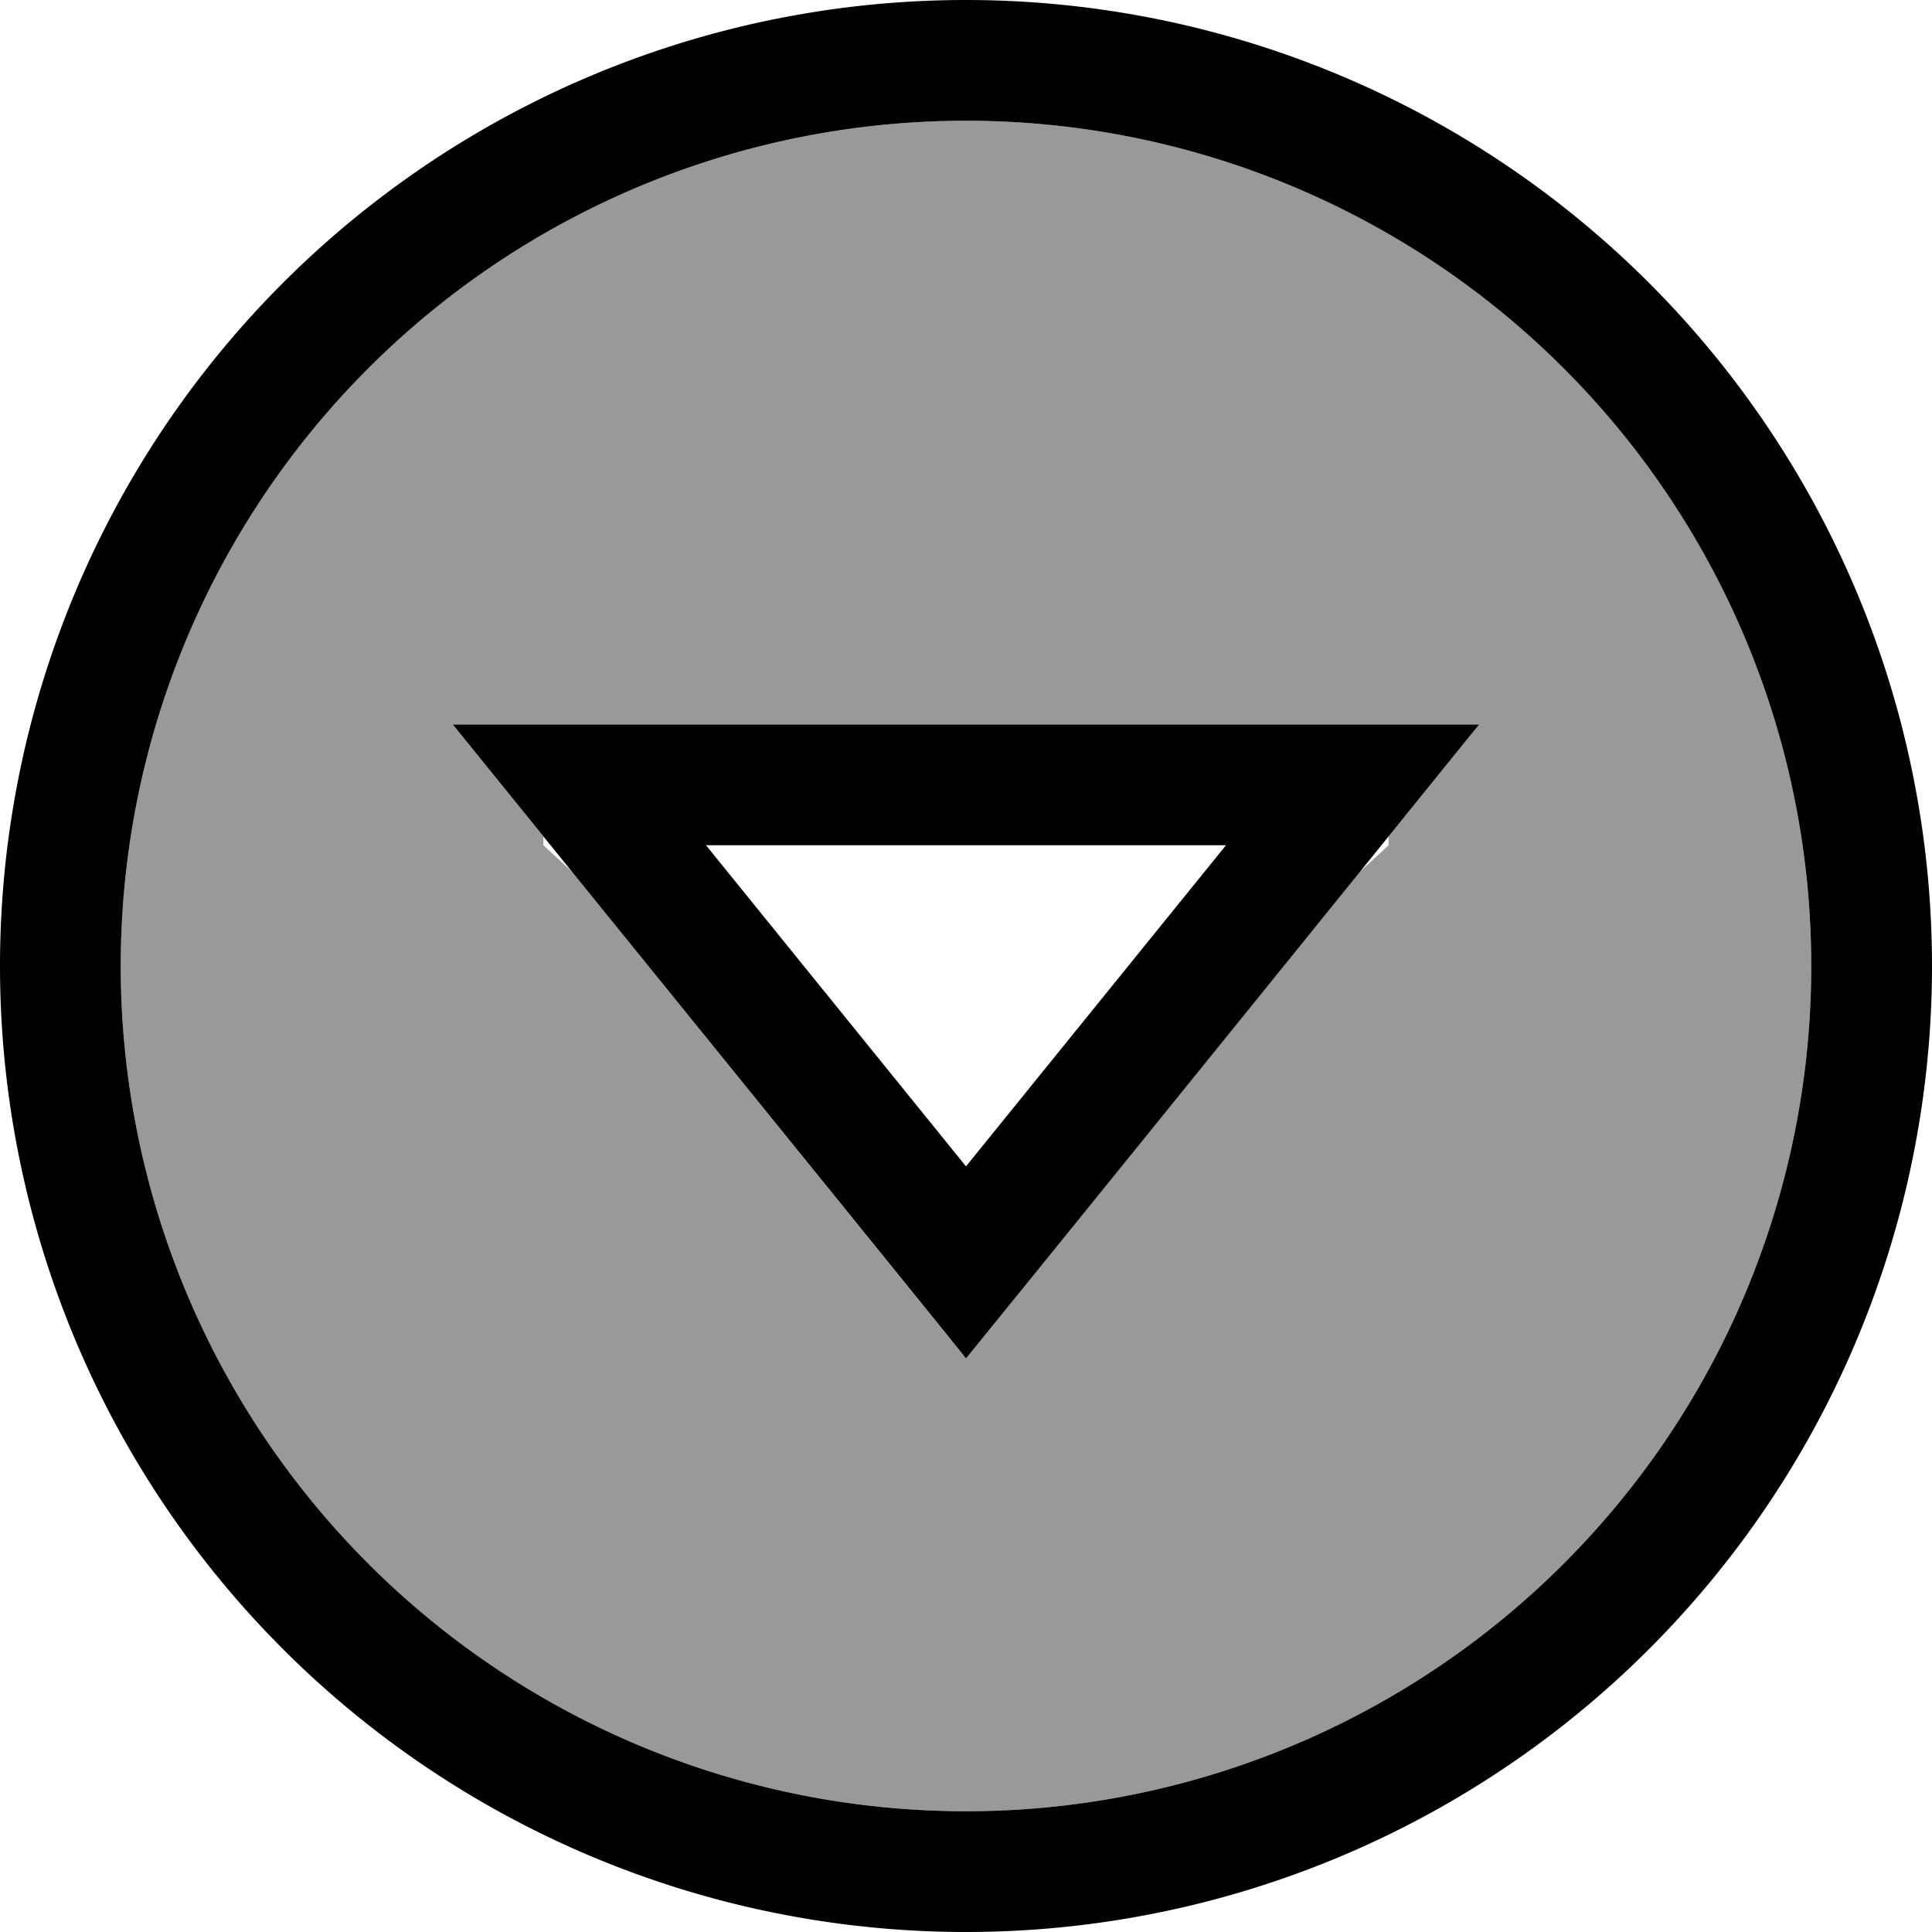 <svg xmlns="http://www.w3.org/2000/svg" viewBox="0 0 512 512"><!--! Font Awesome Pro 7.0.0 by @fontawesome - https://fontawesome.com License - https://fontawesome.com/license (Commercial License) Copyright 2025 Fonticons, Inc. --><path opacity=".4" fill="currentColor" d="M32 256a224 224 0 1 0 448 0 224 224 0 1 0 -448 0zm88-64l272 0-24 29.6 0 2.4-7.7 7.1c-66.3 81.9-101.1 124.9-104.3 128.9-3.2-3.9-38-46.9-104.3-128.9l-7.7-7.1 0-2.3-24-29.7z"/><path fill="currentColor" d="M256 32a224 224 0 1 0 0 448 224 224 0 1 0 0-448zm0 480a256 256 0 1 1 0-512 256 256 0 1 1 0 512zM120 192l272 0c-6.7 8.2-45.1 55.8-115.4 142.6L256 360c-2.2-2.8-38.9-48.1-110.1-136L120 192zM256 309.1l68.9-85.1-137.8 0 68.9 85.1z"/></svg>